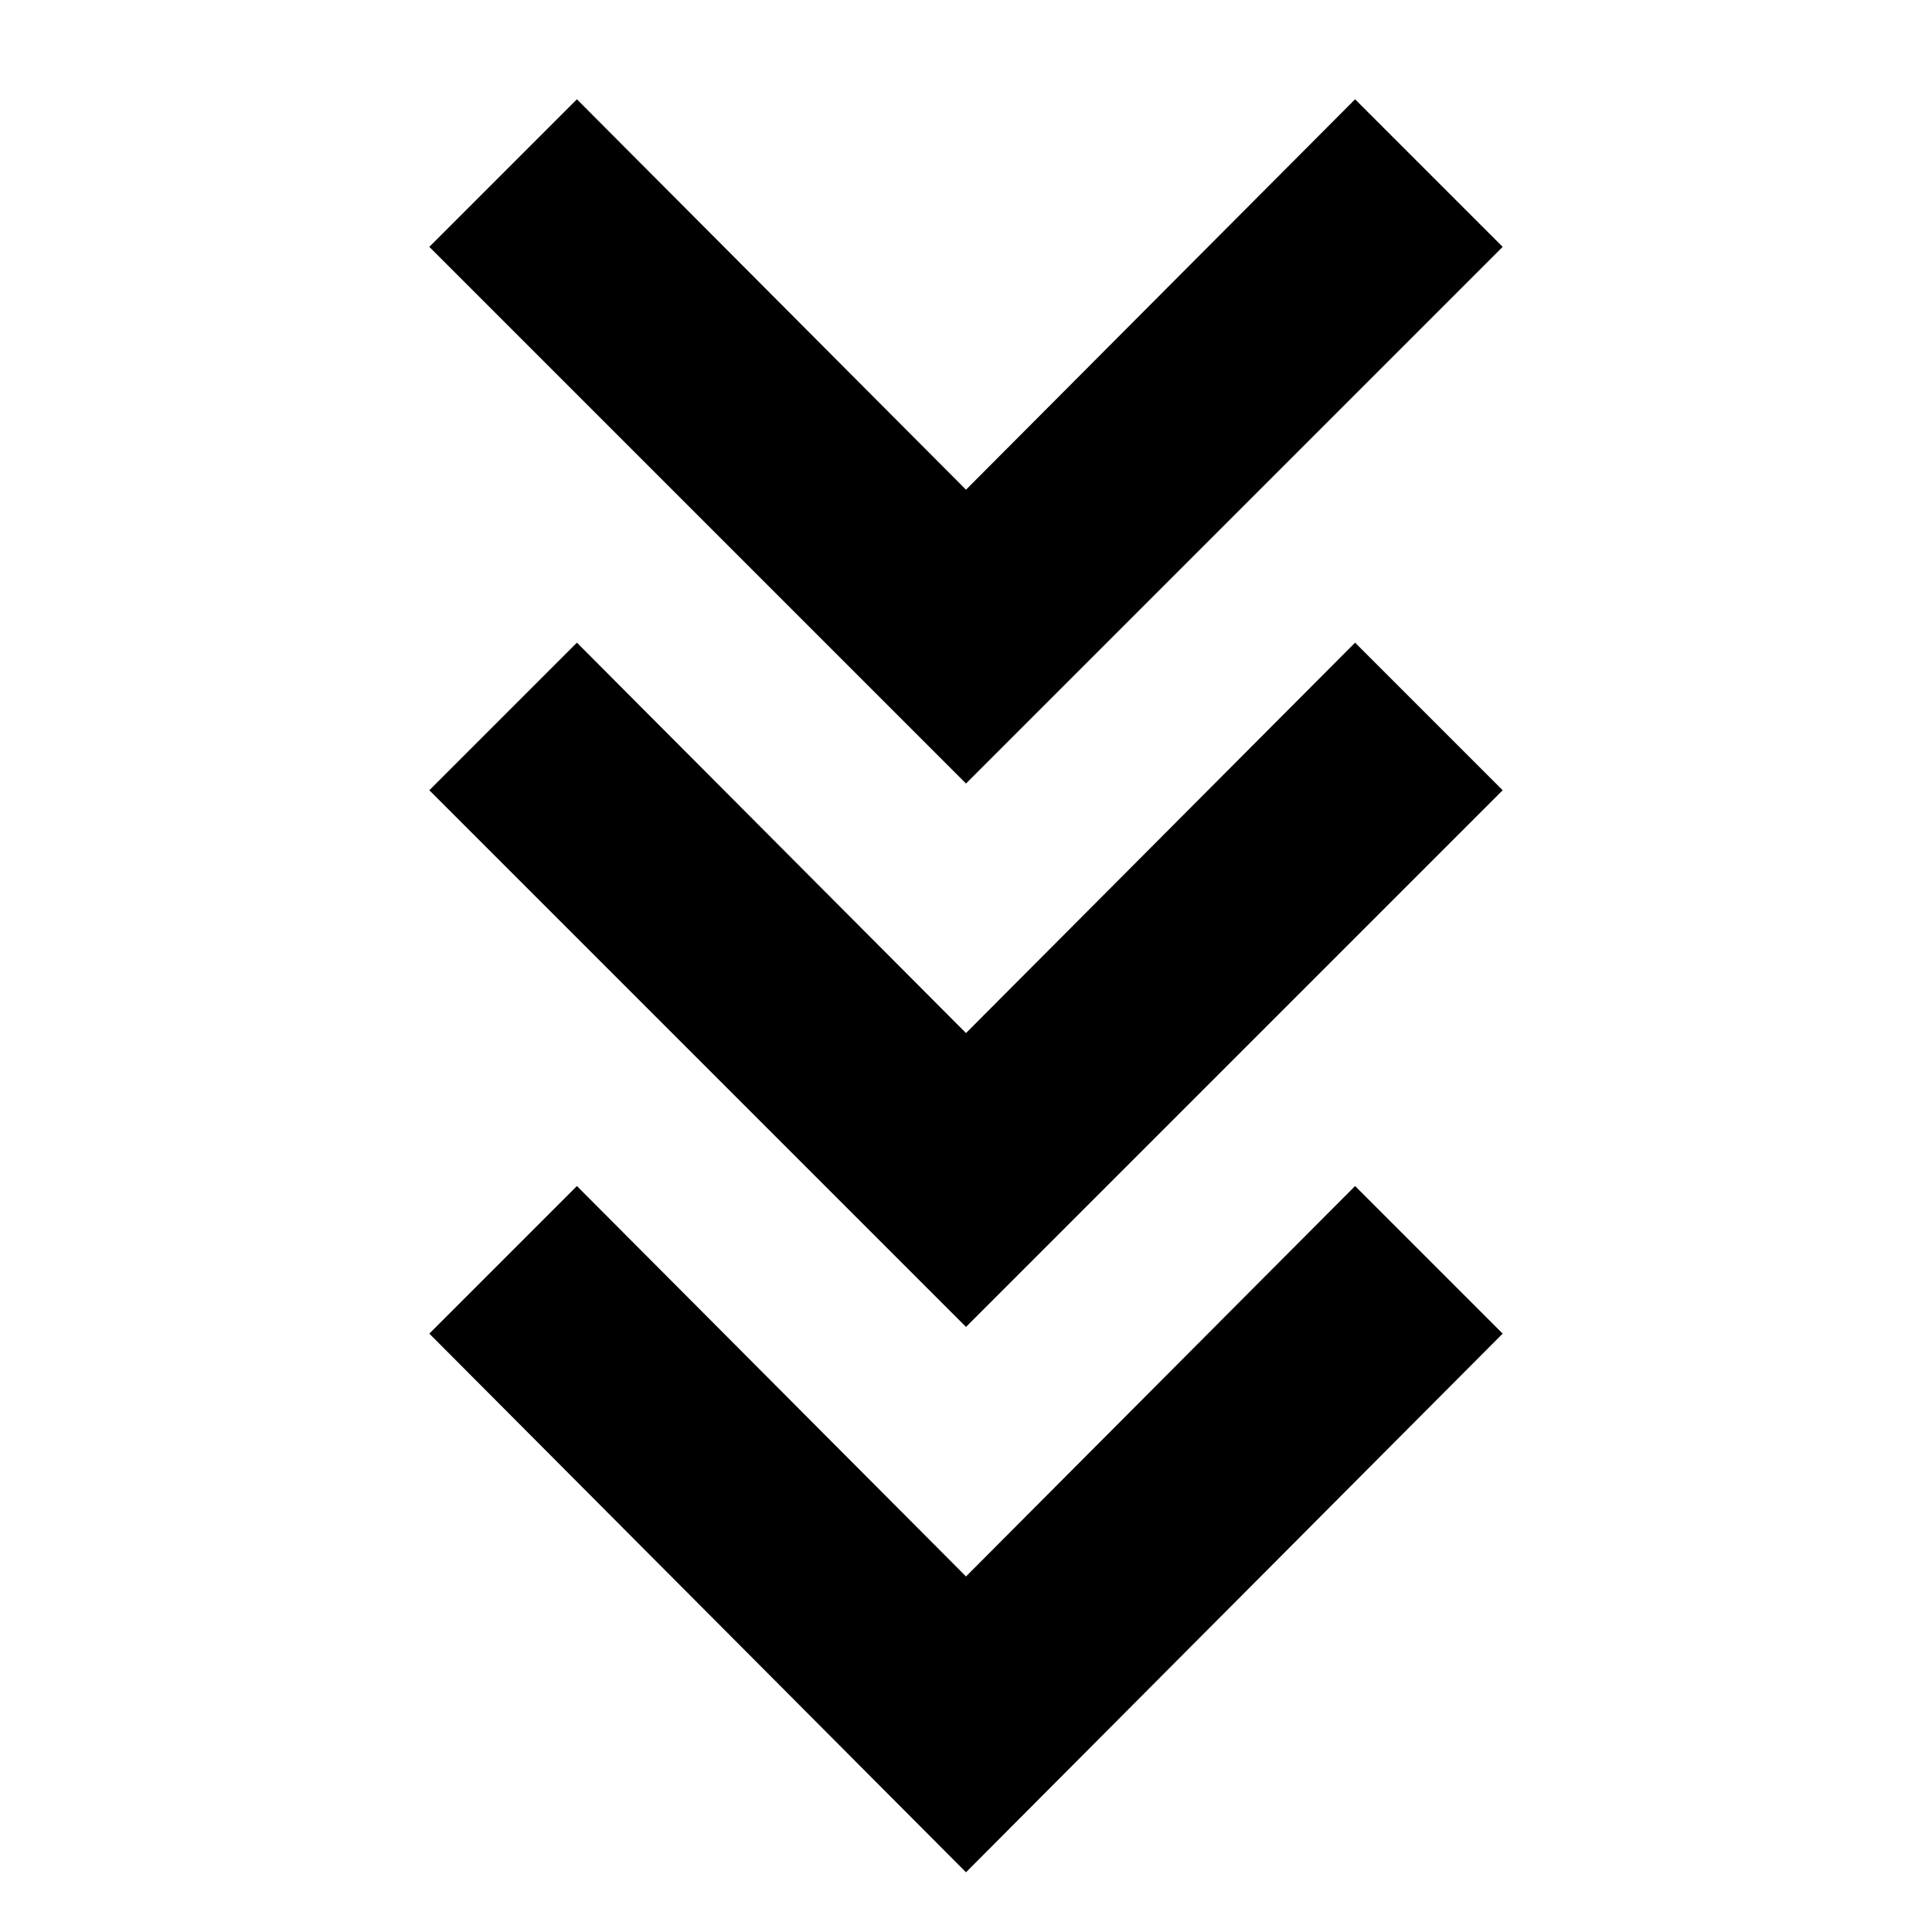 <svg xmlns="http://www.w3.org/2000/svg" height="40" viewBox="0 -960 960 960" width="40"><path d="M480-29.667 213.333-297.333l73.333-73.333 193.334 194 193.334-194 73.333 73.333L480-29.667Zm0-271L213.333-567.333l73.333-73.333 193.334 194 193.334-194 73.333 73.333L480-300.667Zm0-270L213.333-837.333l73.333-73.333 193.334 194 193.334-194 73.333 73.333L480-570.667Z"/></svg>